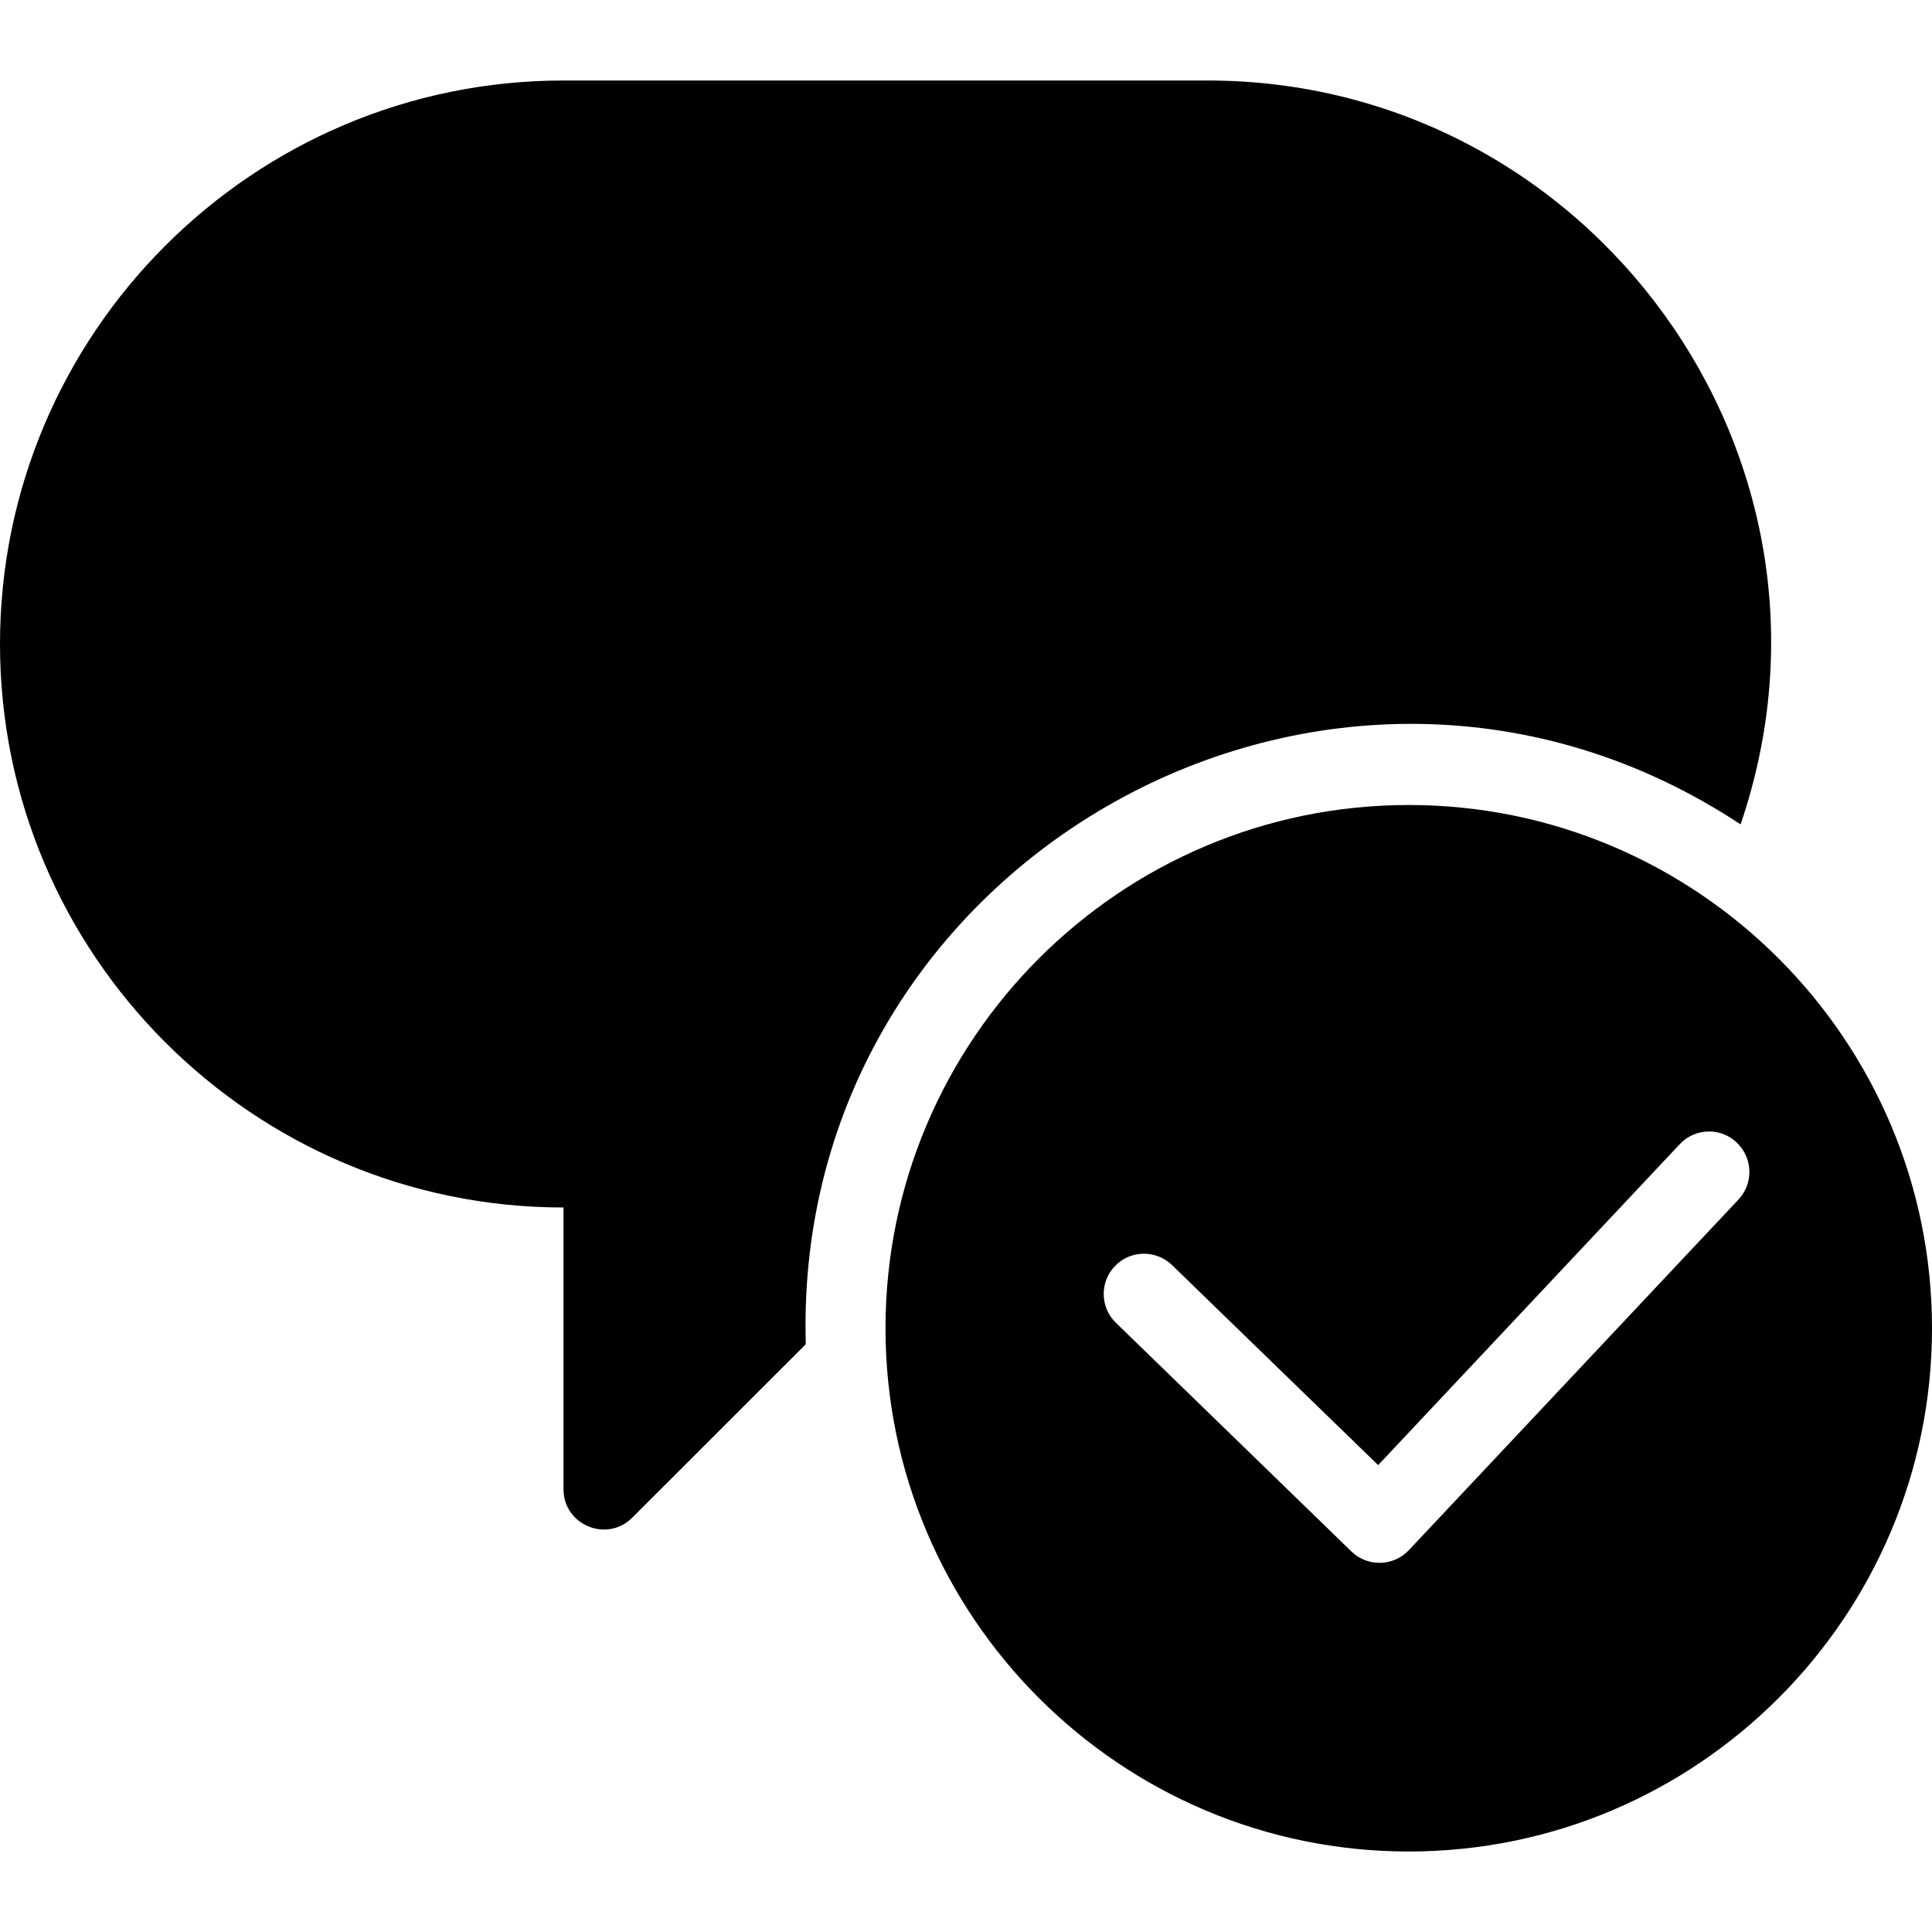 <?xml version="1.0" encoding="utf-8"?>
<!-- Generator: Adobe Illustrator 19.2.1, SVG Export Plug-In . SVG Version: 6.00 Build 0)  -->
<svg version="1.1" xmlns="http://www.w3.org/2000/svg" xmlns:xlink="http://www.w3.org/1999/xlink" x="0px" y="0px" width="24px"
	 height="24px" viewBox="0 0 24 24" enable-background="new 0 0 24 24" xml:space="preserve">
<g id="Filled_Icons_1_">
	<g id="Filled_Icons">
		<g>
			<path d="M17.5,10c-3.584,0-6.5,2.916-6.5,6.5s2.916,6.5,6.5,6.5s6.5-2.916,6.5-6.5S21.084,10,17.5,10z M21.597,14.9l-4.096,4.357
				c-0.092,0.097-0.219,0.154-0.353,0.157c-0.004,0-0.008,0-0.012,0c-0.13,0-0.255-0.05-0.348-0.141l-2.926-2.841
				c-0.197-0.19-0.203-0.509-0.01-0.706c0.191-0.198,0.508-0.203,0.707-0.011l2.561,2.485l3.747-3.987
				c0.188-0.201,0.507-0.211,0.706-0.021C21.775,14.383,21.785,14.699,21.597,14.9z"/>
			<path d="M21.622,10.241C23.18,5.674,19.743,1,15,1H7C3.14,1,0,4.141,0,8c0,3.86,3.14,7,7,7v3.5c0,0.445,0.54,0.667,0.853,0.354
				l2.157-2.156C9.833,10.672,16.565,6.9,21.622,10.241z"/>
		</g>
	</g>
	<g id="New_icons">
	</g>
</g>
<g id="Invisible_Shape">
	<rect fill="none" width="24" height="24"/>
</g>
</svg>
